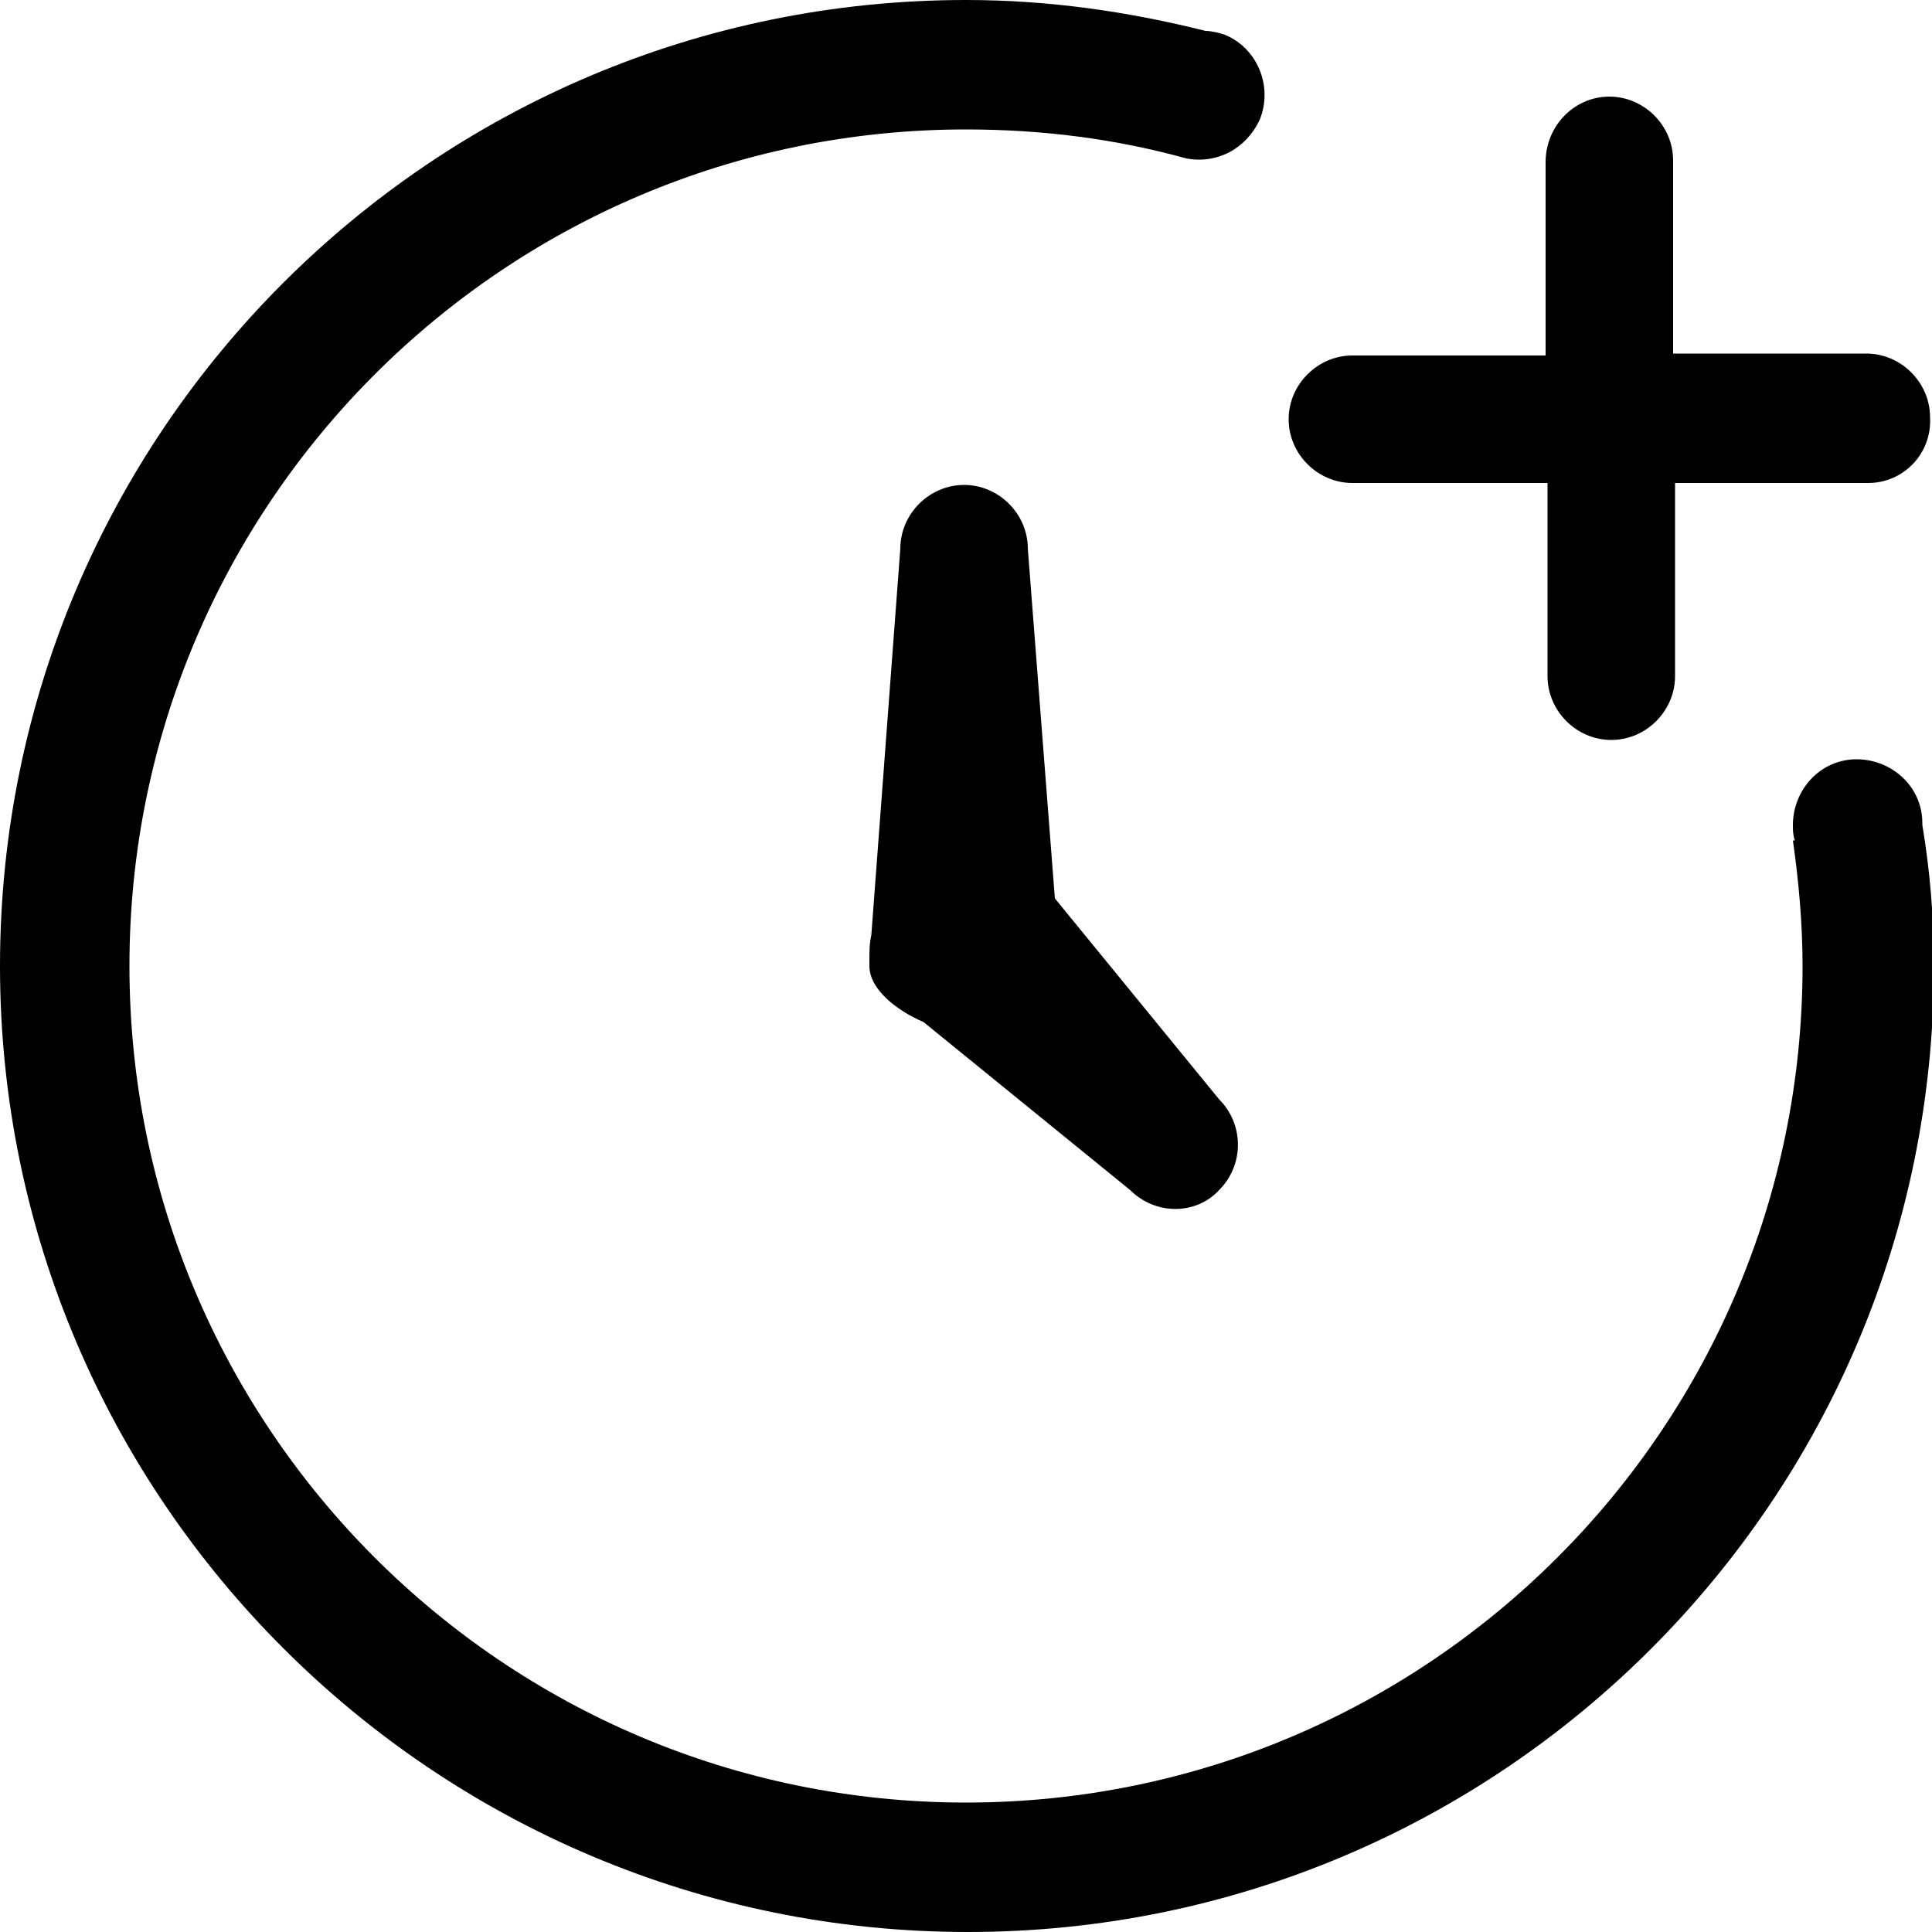 <?xml version="1.0" encoding="utf-8"?>
<!-- Generator: Adobe Illustrator 19.2.0, SVG Export Plug-In . SVG Version: 6.00 Build 0)  -->
<svg version="1.1" id="Calque_1" xmlns="http://www.w3.org/2000/svg" xmlns:xlink="http://www.w3.org/1999/xlink" x="0px" y="0px"
	 viewBox="0 0 100 100" style="enable-background:new 0 0 100 100;" xml:space="preserve">
<path d="M96.7,25h-10v10c0,1.8-1.5,3.3-3.3,3.3s-3.3-1.5-3.3-3.3V25H70c-1.8,0-3.3-1.5-3.3-3.3s1.5-3.3,3.3-3.3h10v-10
	C80,6.5,81.5,5,83.3,5s3.3,1.5,3.3,3.3v10h10c1.8,0,3.3,1.5,3.3,3.3C100,23.5,98.5,25,96.7,25z M58.5,61.6l-10.7-8.7
	C46.4,52.3,45,51.2,45,50v-0.3c0-0.4,0-0.9,0.1-1.3l1.5-20c0-1.8,1.5-3.3,3.3-3.3s3.3,1.5,3.3,3.3l1.4,18.1l8.5,10.4
	c1.3,1.3,1.3,3.4,0,4.7C61.9,62.9,59.8,62.9,58.5,61.6z M61.4,8.2L61.4,8.2C57.8,7.2,54,6.7,50,6.7C26.1,6.7,6.7,26.1,6.7,50
	S26.1,93.3,50,93.3S93.3,73.9,93.3,50c0-2.2-0.2-4.4-0.5-6.5h0.1c-0.1-0.3-0.1-0.5-0.1-0.8c0-1.8,1.4-3.4,3.3-3.4
	c1.8,0,3.4,1.4,3.4,3.3v0.1c0.4,2.4,0.6,4.8,0.6,7.3c0,27.6-22.4,50-50,50S0,77.6,0,50S22.4,0,50,0c4.3,0,8.4,0.6,12.4,1.6
	c0.3,0,0.7,0.1,1,0.2c1.7,0.7,2.5,2.7,1.8,4.4C64.5,7.7,63,8.5,61.4,8.2z"/>
</svg>
